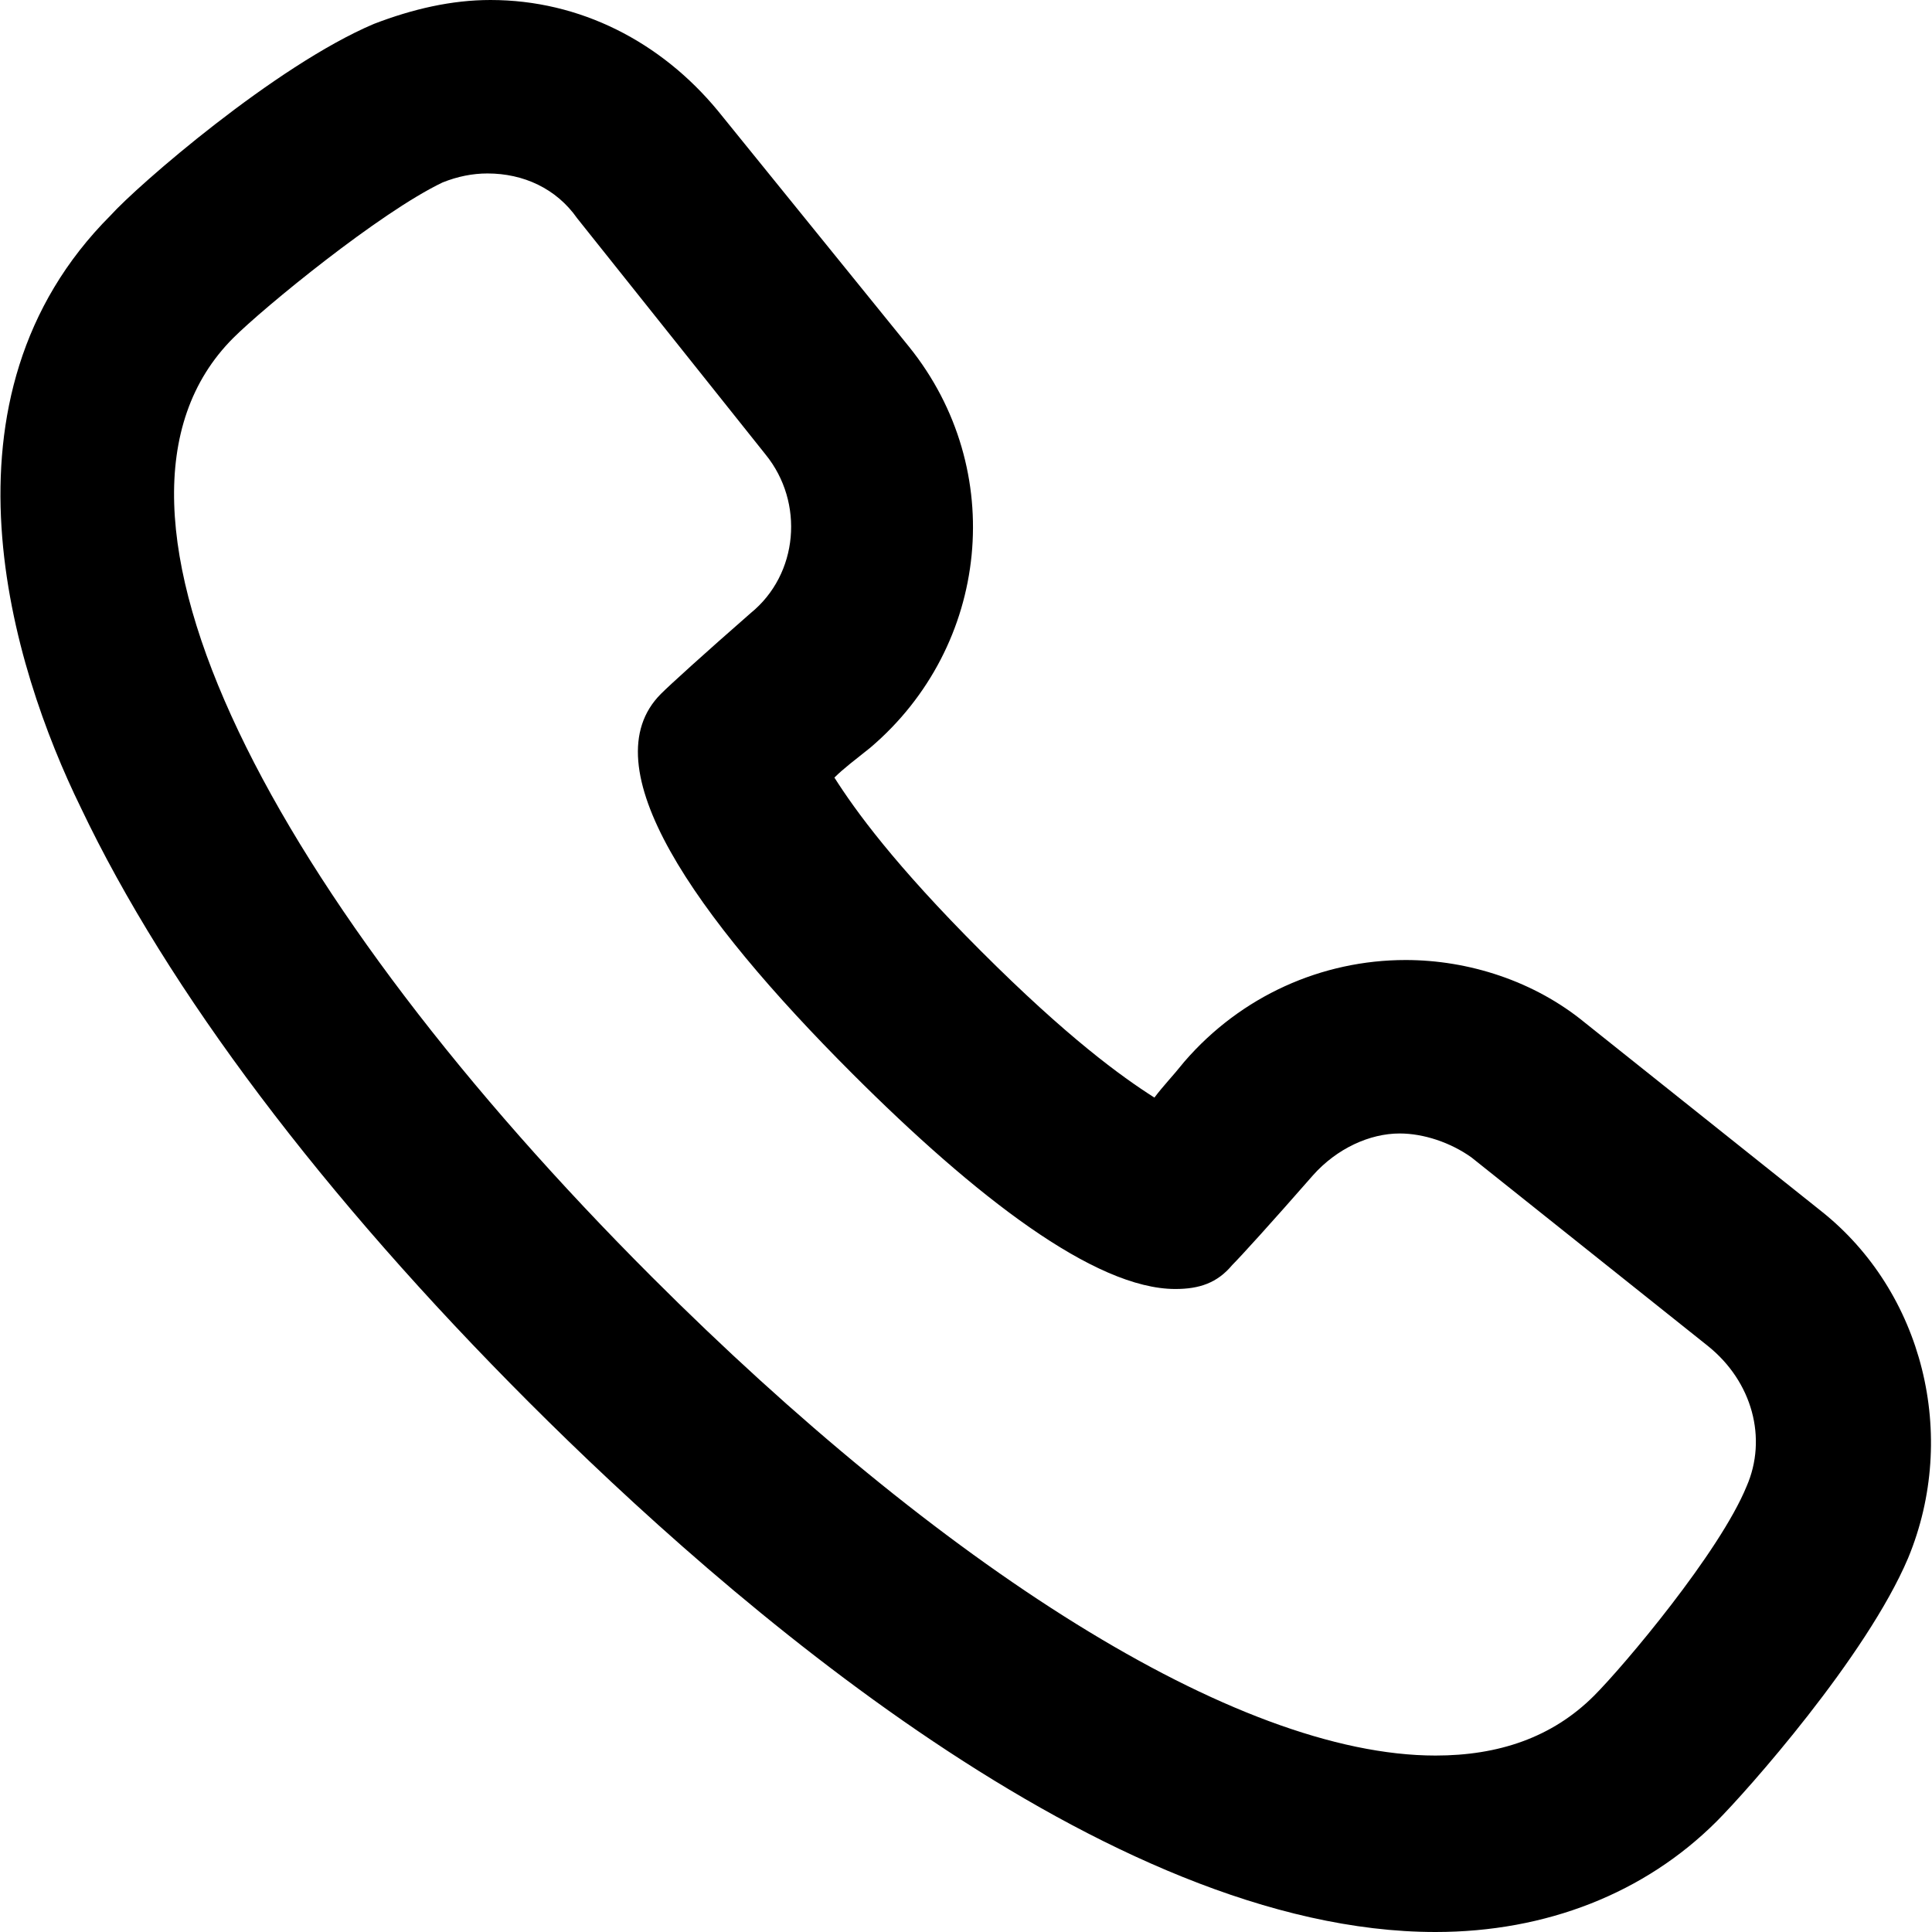 <?xml version="1.0" encoding="utf-8"?>
<!-- Generator: Adobe Illustrator 23.0.6, SVG Export Plug-In . SVG Version: 6.00 Build 0)  -->
<svg version="1.1" id="Слой_1" xmlns="http://www.w3.org/2000/svg" xmlns:xlink="http://www.w3.org/1999/xlink" x="0px" y="0px"
	 viewBox="0 0 64.6 64.6" style="enable-background:new 0 0 64.6 64.6;" xml:space="preserve">
<g>
	<g>
		<path d="M60.9,40.5L53,34.2c-1.7-1.4-3.9-2.1-6-2.1c-2.8,0-5.5,1.2-7.4,3.4c-0.4,0.5-0.7,0.8-1,1.2c-1.1-0.7-2.9-2-5.8-4.9
			c-2.9-2.9-4.2-4.7-4.9-5.8c0.3-0.3,0.7-0.6,1.2-1c4-3.4,4.6-9.3,1.3-13.4L24,3.7C22.1,1.4,19.4,0,16.4,0l0,0
			c-1.3,0-2.6,0.3-3.9,0.8C9.2,2.2,4.6,6.2,3.7,7.2c-6.1,6.1-3.3,15.1-1,19.8c2.9,6.1,8.1,13,15,19.9C24.3,53.5,37,64.6,48,64.6
			c3.7,0,7-1.3,9.4-3.7c1-1,5-5.5,6.4-8.8C65.5,48,64.3,43.2,60.9,40.5z M58.4,49.7c-0.9,2.2-4.1,6-5.1,7c-1.4,1.4-3.2,2-5.3,2
			c-6.7,0-16.6-6.4-26.2-16C9.3,30.2,2.1,17,7.8,11.3c1-1,4.9-4.2,7-5.2c0.5-0.2,1-0.3,1.5-0.3c1.2,0,2.3,0.5,3,1.5l6.3,7.9
			c1.3,1.6,1.1,4-0.5,5.3c-1.6,1.4-2.7,2.4-3,2.7c-2.4,2.4,1.1,7.4,6.4,12.7c4.1,4.1,8.1,7.2,10.8,7.2c0.8,0,1.4-0.2,1.9-0.8
			c0.3-0.3,1.3-1.4,2.7-3c0.8-0.9,1.9-1.4,2.9-1.4c0.8,0,1.7,0.3,2.4,0.8l7.9,6.3C58.6,46.2,59.1,48.1,58.4,49.7z"/>
	</g>
</g>
</svg>
